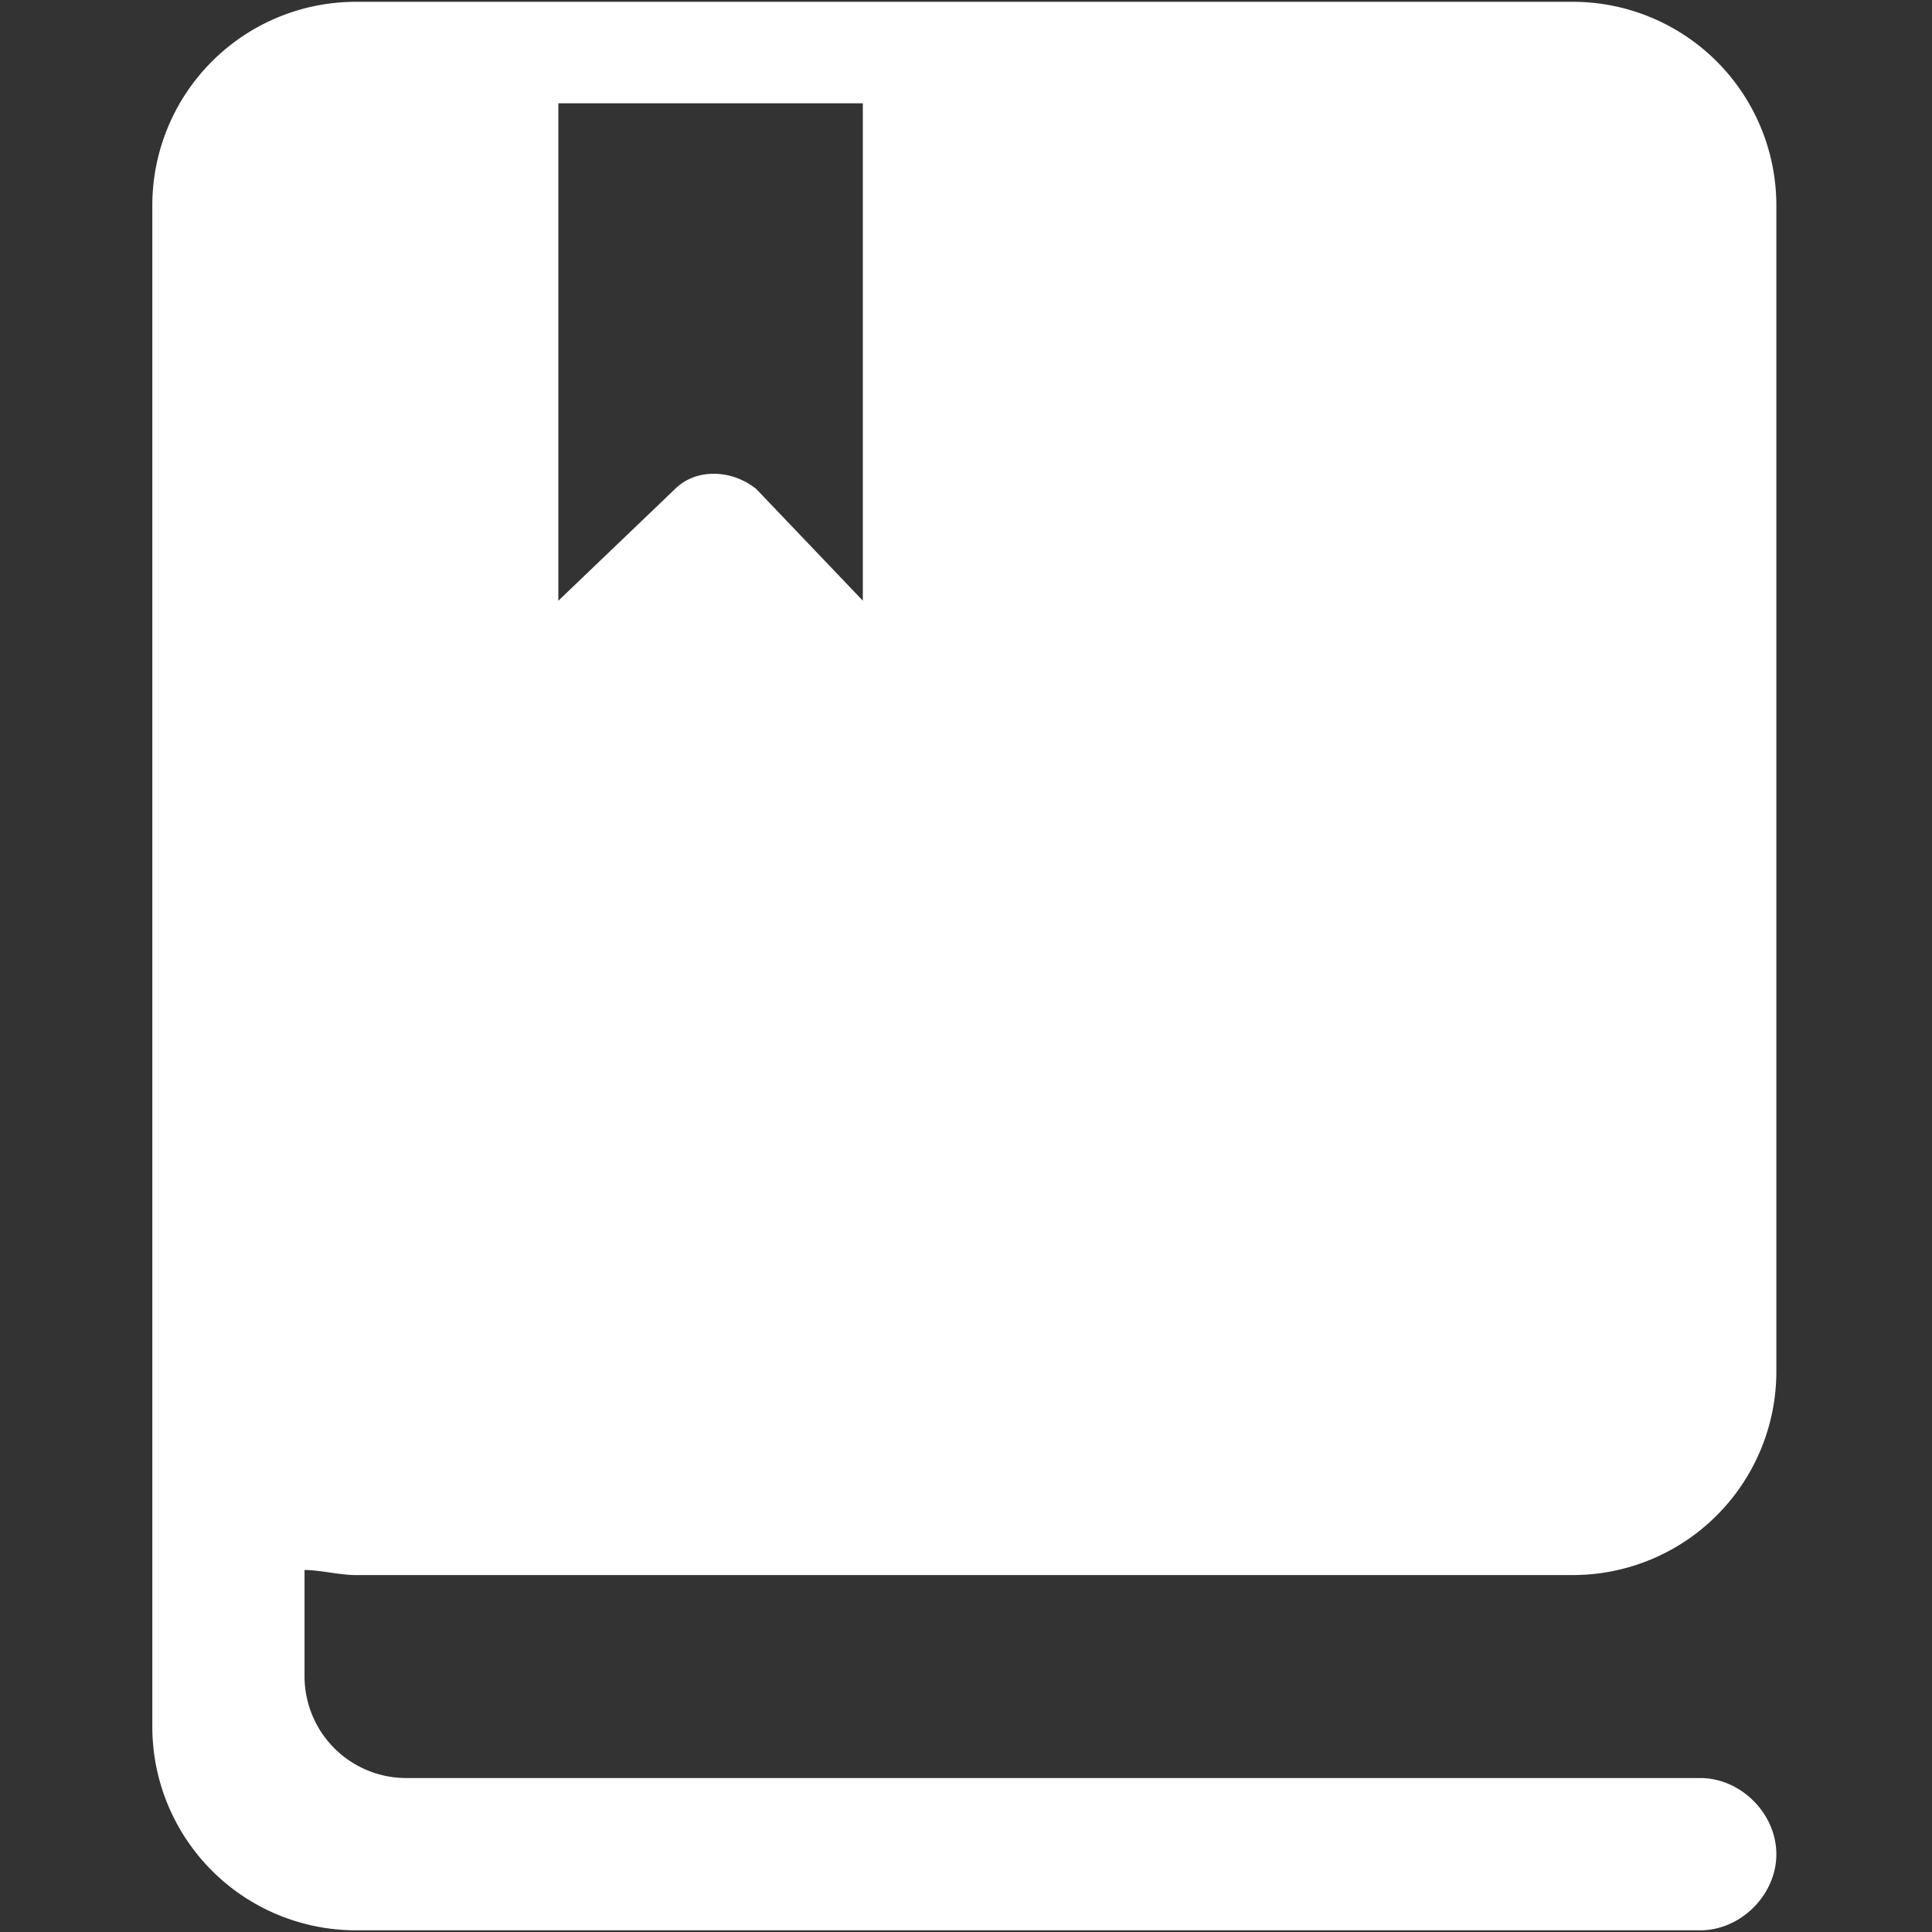 <?xml version="1.0" standalone="no"?><!DOCTYPE svg PUBLIC "-//W3C//DTD SVG 1.1//EN" "http://www.w3.org/Graphics/SVG/1.1/DTD/svg11.dtd"><svg class="icon" width="200px" height="200.00px" viewBox="0 0 1024 1024" version="1.1" xmlns="http://www.w3.org/2000/svg"><rect x="0" y="0" width="1024" height="1024" fill="#333333" stroke="none"/><path fill="#ffffff" d="M188.32 834.816H833.92a107.904 107.904 0 0 0 107.584-107.584V108.544A107.904 107.904 0 0 0 833.92 0.96H188.32A107.904 107.904 0 0 0 80.736 108.544V915.52a107.904 107.904 0 0 0 107.584 107.584h712.832c21.536 0 40.352-18.816 40.352-40.32 0-21.536-18.816-40.384-40.32-40.384H215.2a53.952 53.952 0 0 1-53.792-53.76v-56.512c8.064 0 18.816 2.688 26.88 2.688zM295.936 54.752h161.376v263.616l-56.48-59.2c-13.44-10.752-32.288-10.752-43.04 0L295.936 318.4V54.72z" /></svg>